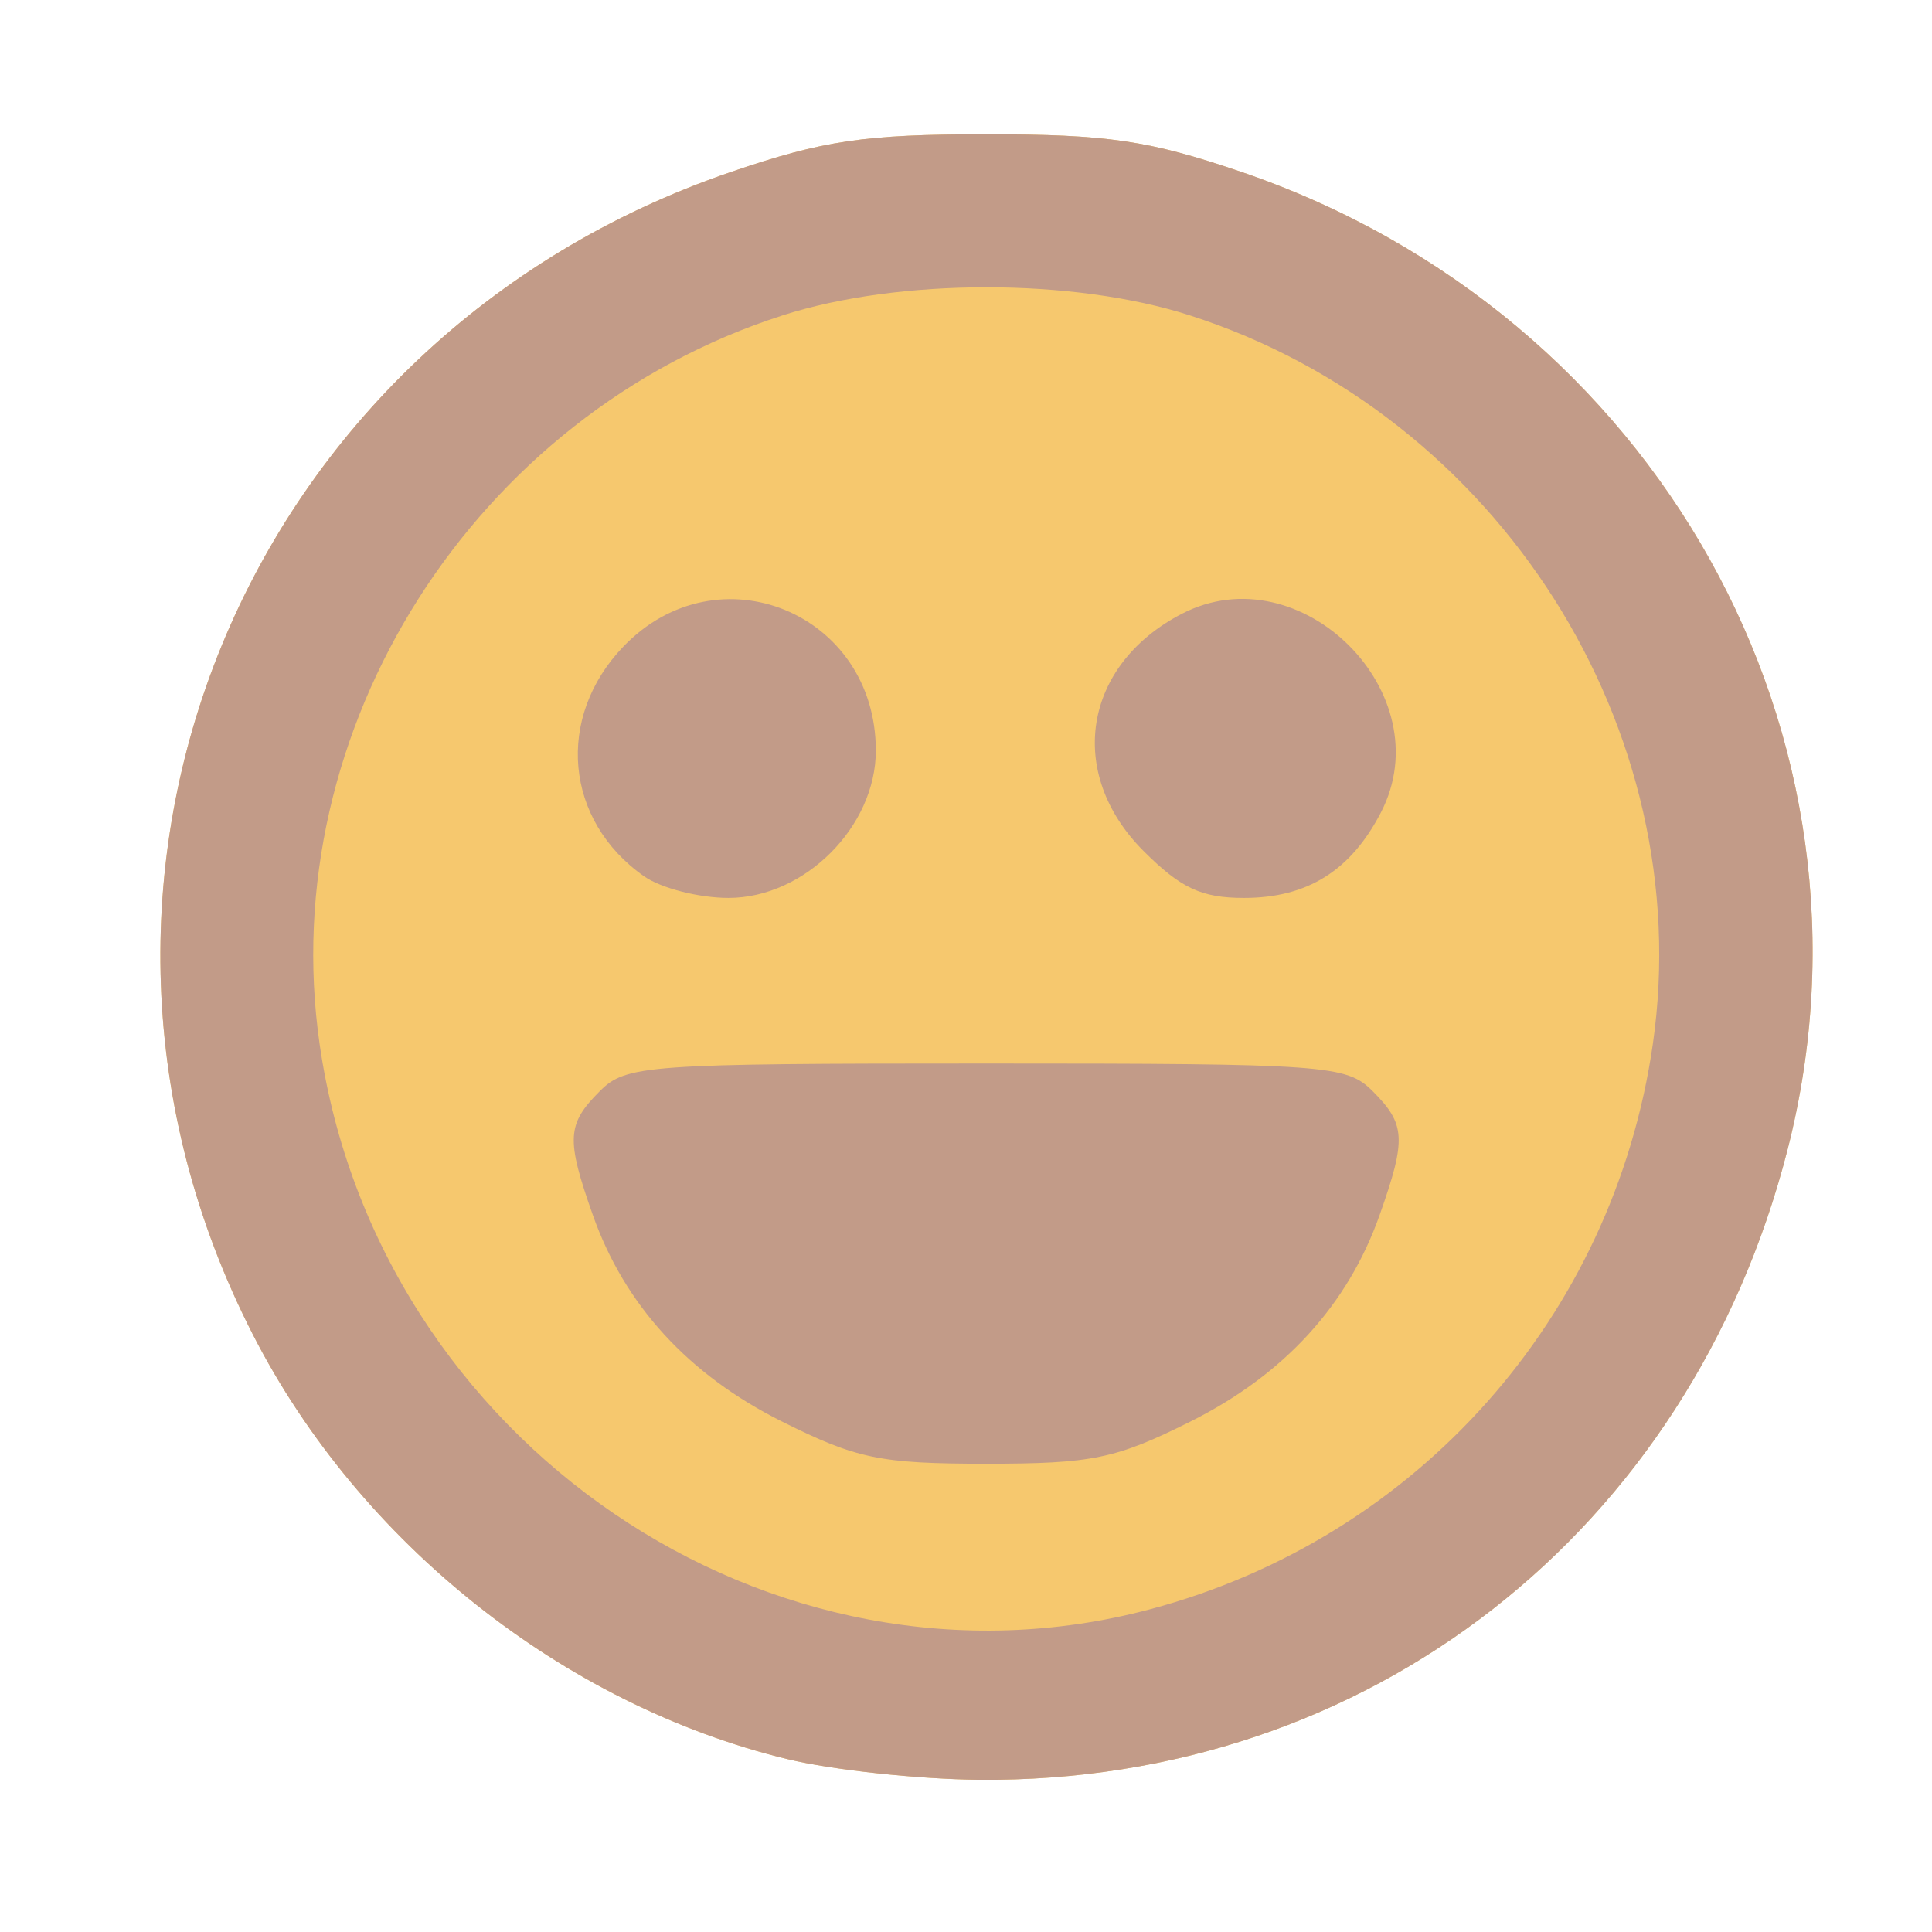 <?xml version="1.0" encoding="UTF-8" standalone="no"?>
<!-- Created with Inkscape (http://www.inkscape.org/) -->
<svg xmlns="http://www.w3.org/2000/svg" height="87.5" viewBox="0 0 87.5 87.5" width="87.5" version="1.1">
 <g transform="translate(.916 -1.833)">
  <path style="fill:#f6c86e" d="m34.751 81.504c-10.141-2.454-19.385-9.794-24.213-19.227-10.531-20.575-0.441-45.115 21.65-52.655 4.198-1.433 6.052-1.706 11.562-1.706 5.51 0 7.364 0.274 11.562 1.706 18.793 6.414 29.507 25.597 24.731 44.274-4.433 17.33-19.006 28.693-36.605 28.543-2.75-0.024-6.659-0.444-8.687-0.935z"/>
  <path style="fill:#c29b88" d="m34.751 81.504c-10.141-2.454-19.385-9.794-24.213-19.227-10.531-20.575-0.441-45.115 21.65-52.655 4.198-1.433 6.052-1.706 11.562-1.706 5.51 0 7.364 0.274 11.562 1.706 18.793 6.414 29.507 25.597 24.731 44.274-4.433 17.33-19.006 28.693-36.605 28.543-2.75-0.024-6.659-0.444-8.687-0.935zm16.417-6.787c12.082-3.216 20.99-13.227 22.772-25.593 2.056-14.271-6.999-28.524-20.972-33.009-5.277-1.694-13.158-1.694-18.435 0-13.973 4.485-23.029 18.737-20.973 33.009 2.595 18.014 20.445 30.161 37.608 25.593zm-16.67-8.504c-4.24-2.119-7.126-5.271-8.568-9.36-1.214-3.44-1.176-4.107 0.32-5.603 1.186-1.186 2.083-1.25 17.5-1.25s16.314 0.064 17.5 1.25c1.496 1.496 1.534 2.163 0.32 5.603-1.443 4.089-4.328 7.241-8.568 9.36-3.387 1.692-4.451 1.912-9.252 1.912s-5.866-0.22-9.252-1.912zm-6.238-24.688c-3.601-2.523-4.029-7.189-0.952-10.401 4.287-4.475 11.442-1.534 11.442 4.703 0 3.446-3.227 6.673-6.673 6.673-1.333 0-3.05-0.439-3.816-0.975zm22.615-1.15c-3.529-3.529-2.736-8.432 1.739-10.746 5.378-2.781 11.792 3.622 9.013 8.997-1.367 2.644-3.337 3.874-6.204 3.874-1.922 0-2.862-0.439-4.548-2.125z"/>
 </g>
</svg>
